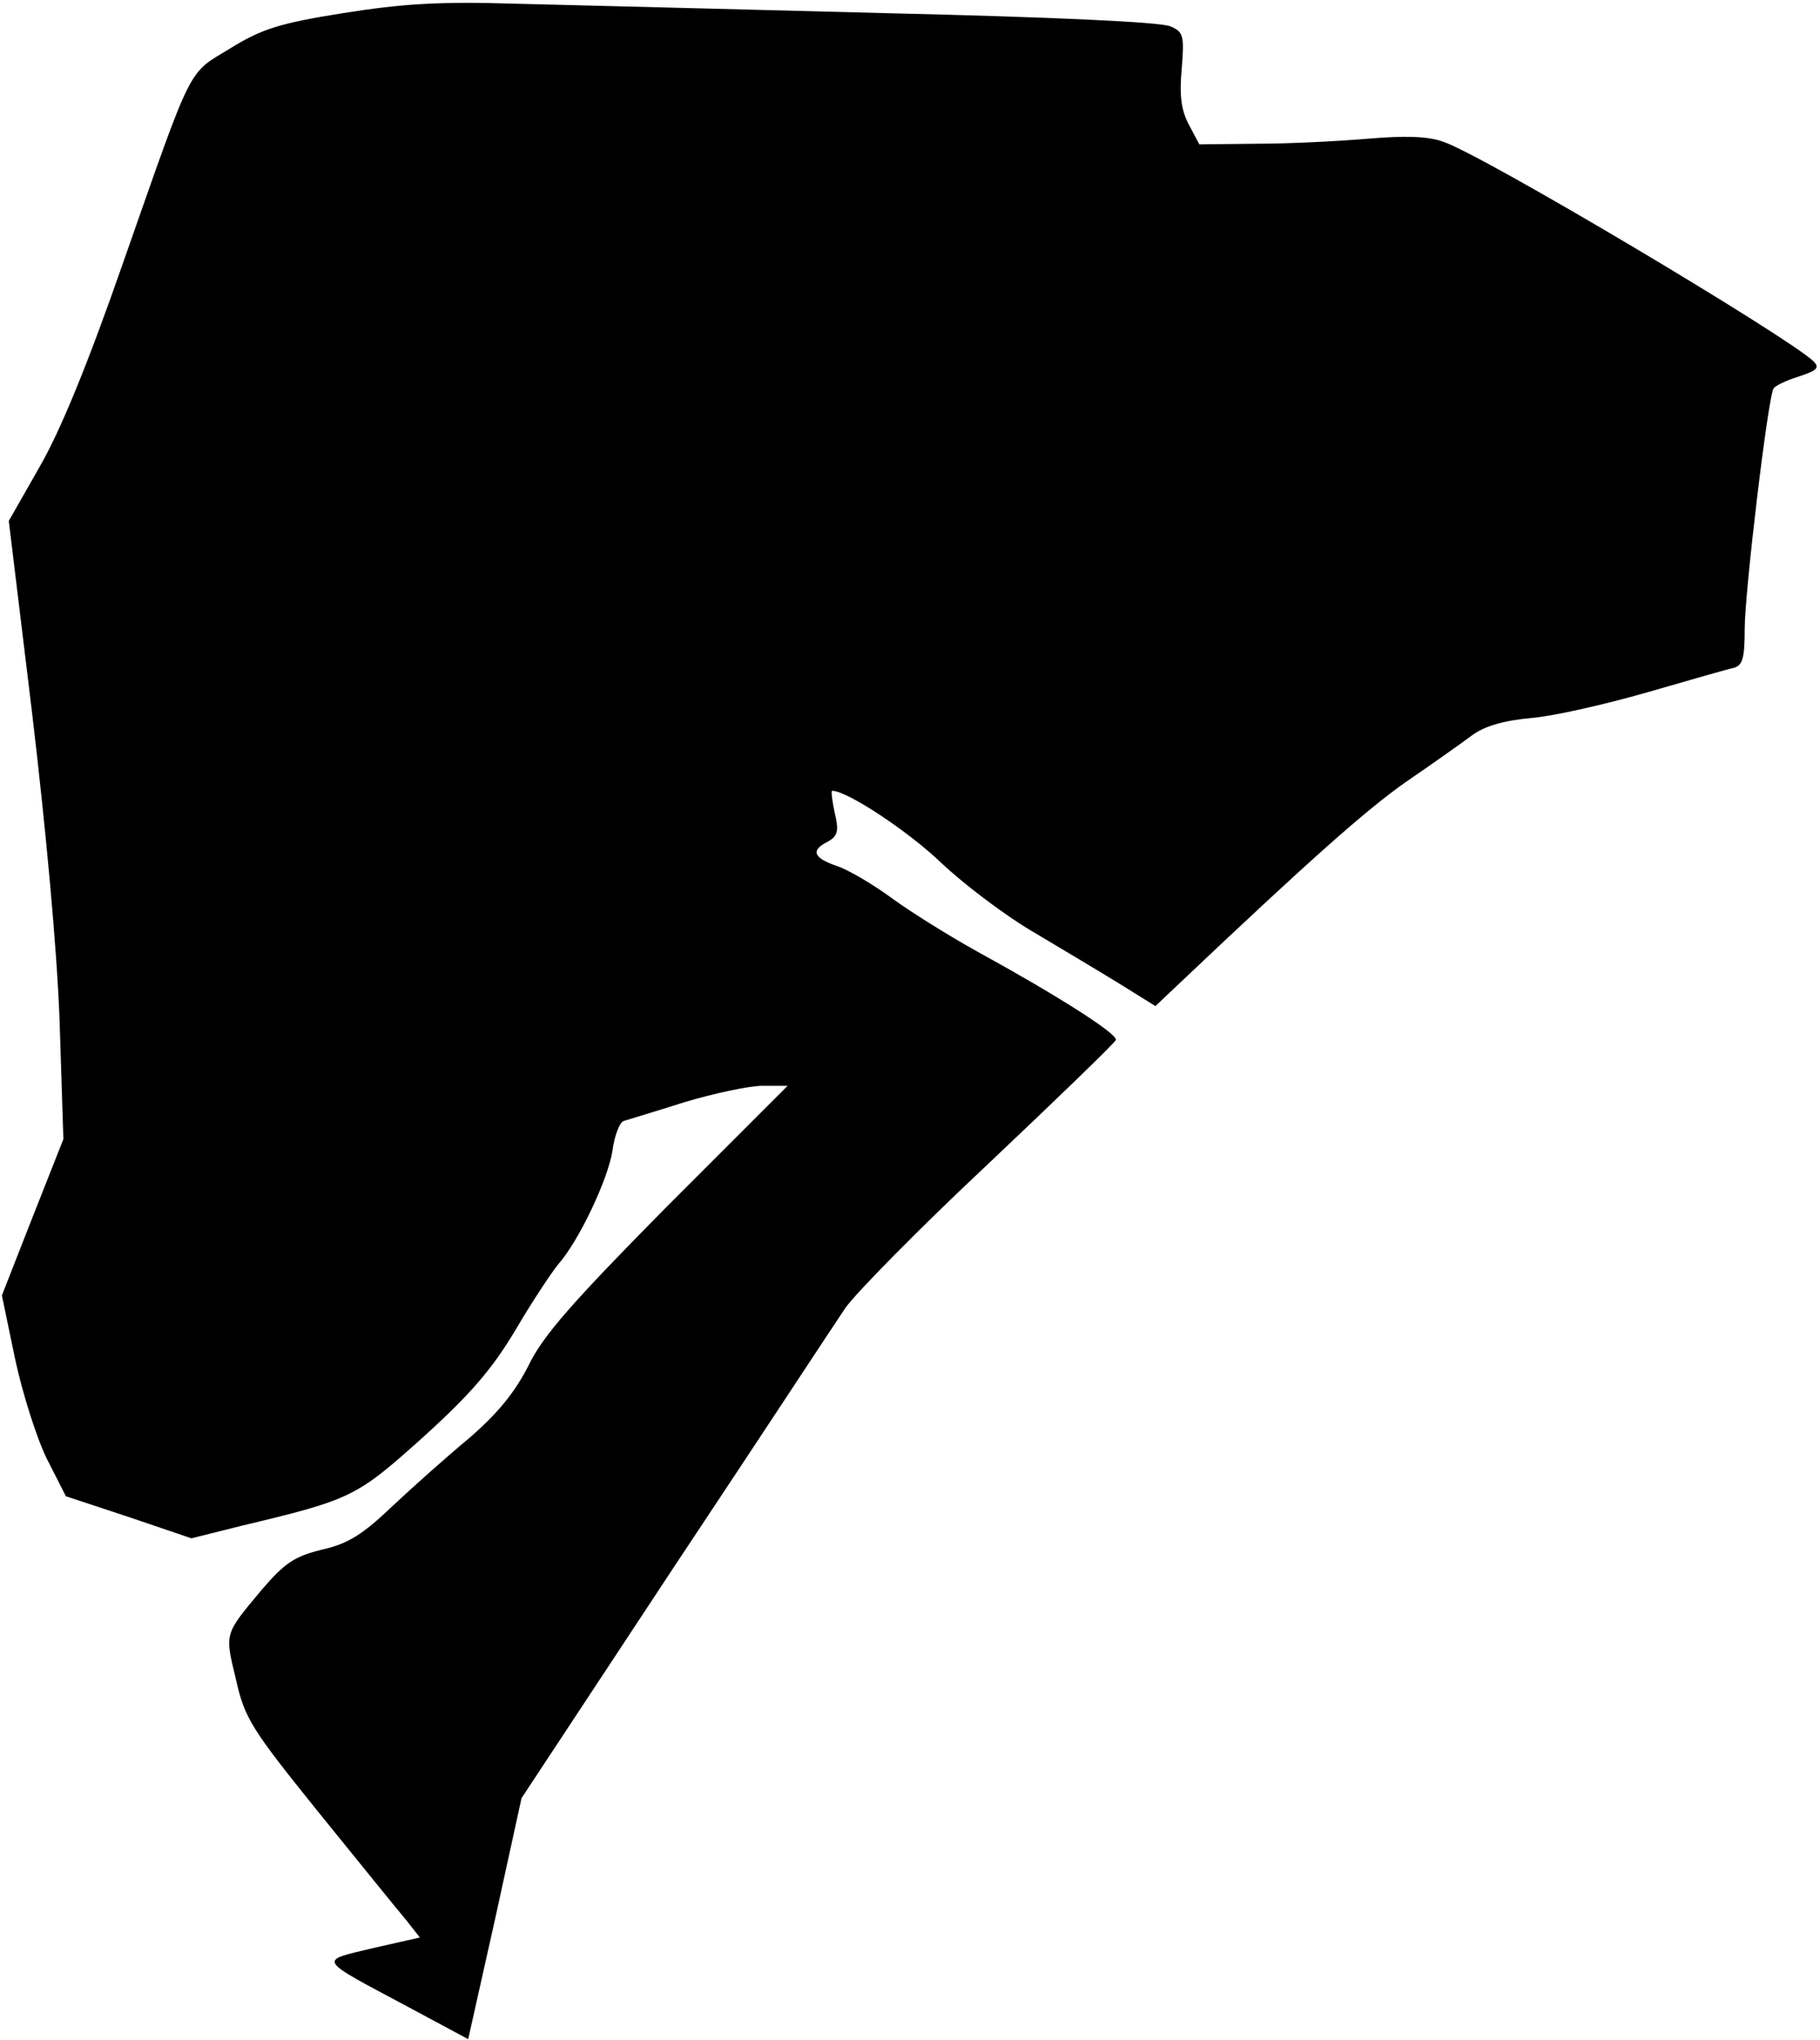 <?xml version="1.0" standalone="no"?>
<!DOCTYPE svg PUBLIC "-//W3C//DTD SVG 20010904//EN"
 "http://www.w3.org/TR/2001/REC-SVG-20010904/DTD/svg10.dtd">
<svg version="1.0" xmlns="http://www.w3.org/2000/svg"
 width="290pt" height="325pt" viewBox="0 0 290 325"
 preserveAspectRatio="xMidYMid meet">
<g transform="translate(0,325) scale(0.1,-0.1)"
fill="#000000" stroke="none">
<path fill="#000000" stroke="none" d="M546 3229 c-100 -16 -129 -25 -179 -56
-69 -42 -58 -20 -171 -342 -56 -161 -100 -268 -133 -325 l-49 -86 37 -305 c22
-185 40 -379 44 -493 l6 -187 -49 -124 -49 -125 21 -101 c12 -56 35 -128 51
-160 l30 -59 100 -33 100 -34 80 20 c176 42 183 46 289 141 75 68 110 108 148
172 27 46 58 92 67 103 33 37 80 136 87 182 3 24 12 46 18 47 6 2 50 15 97 30
47 14 103 26 124 26 l40 0 -192 -192 c-151 -153 -198 -206 -221 -254 -22 -43
-49 -76 -94 -115 -35 -29 -90 -78 -123 -109 -47 -45 -71 -60 -112 -69 -44 -11
-59 -21 -96 -64 -60 -72 -59 -68 -41 -143 14 -62 24 -78 132 -212 64 -79 127
-157 139 -171 l22 -28 -75 -17 c-87 -21 -91 -15 57 -94 l95 -51 43 192 42 192
244 370 c135 203 257 389 272 411 16 23 118 127 228 230 110 104 202 193 203
197 3 10 -97 73 -221 141 -45 25 -106 63 -136 85 -30 22 -69 45 -87 51 -38 13
-43 25 -15 39 16 9 18 17 11 46 -4 19 -6 35 -4 35 24 0 122 -65 174 -115 36
-34 103 -85 150 -112 47 -28 109 -65 138 -83 l53 -33 37 35 c208 197 298 277
362 322 41 28 89 62 105 74 20 15 51 24 95 28 36 3 119 22 185 41 66 19 128
37 138 39 14 4 17 17 17 62 0 58 37 369 46 383 2 4 20 13 40 19 30 10 34 14
23 25 -46 42 -526 328 -589 349 -24 9 -61 10 -120 5 -47 -4 -127 -8 -177 -8
l-92 -1 -17 32 c-12 23 -15 47 -11 89 4 52 3 58 -18 67 -15 7 -193 15 -452 21
-235 6 -500 13 -588 15 -127 4 -184 0 -279 -15z"/>
</g>
</svg>
